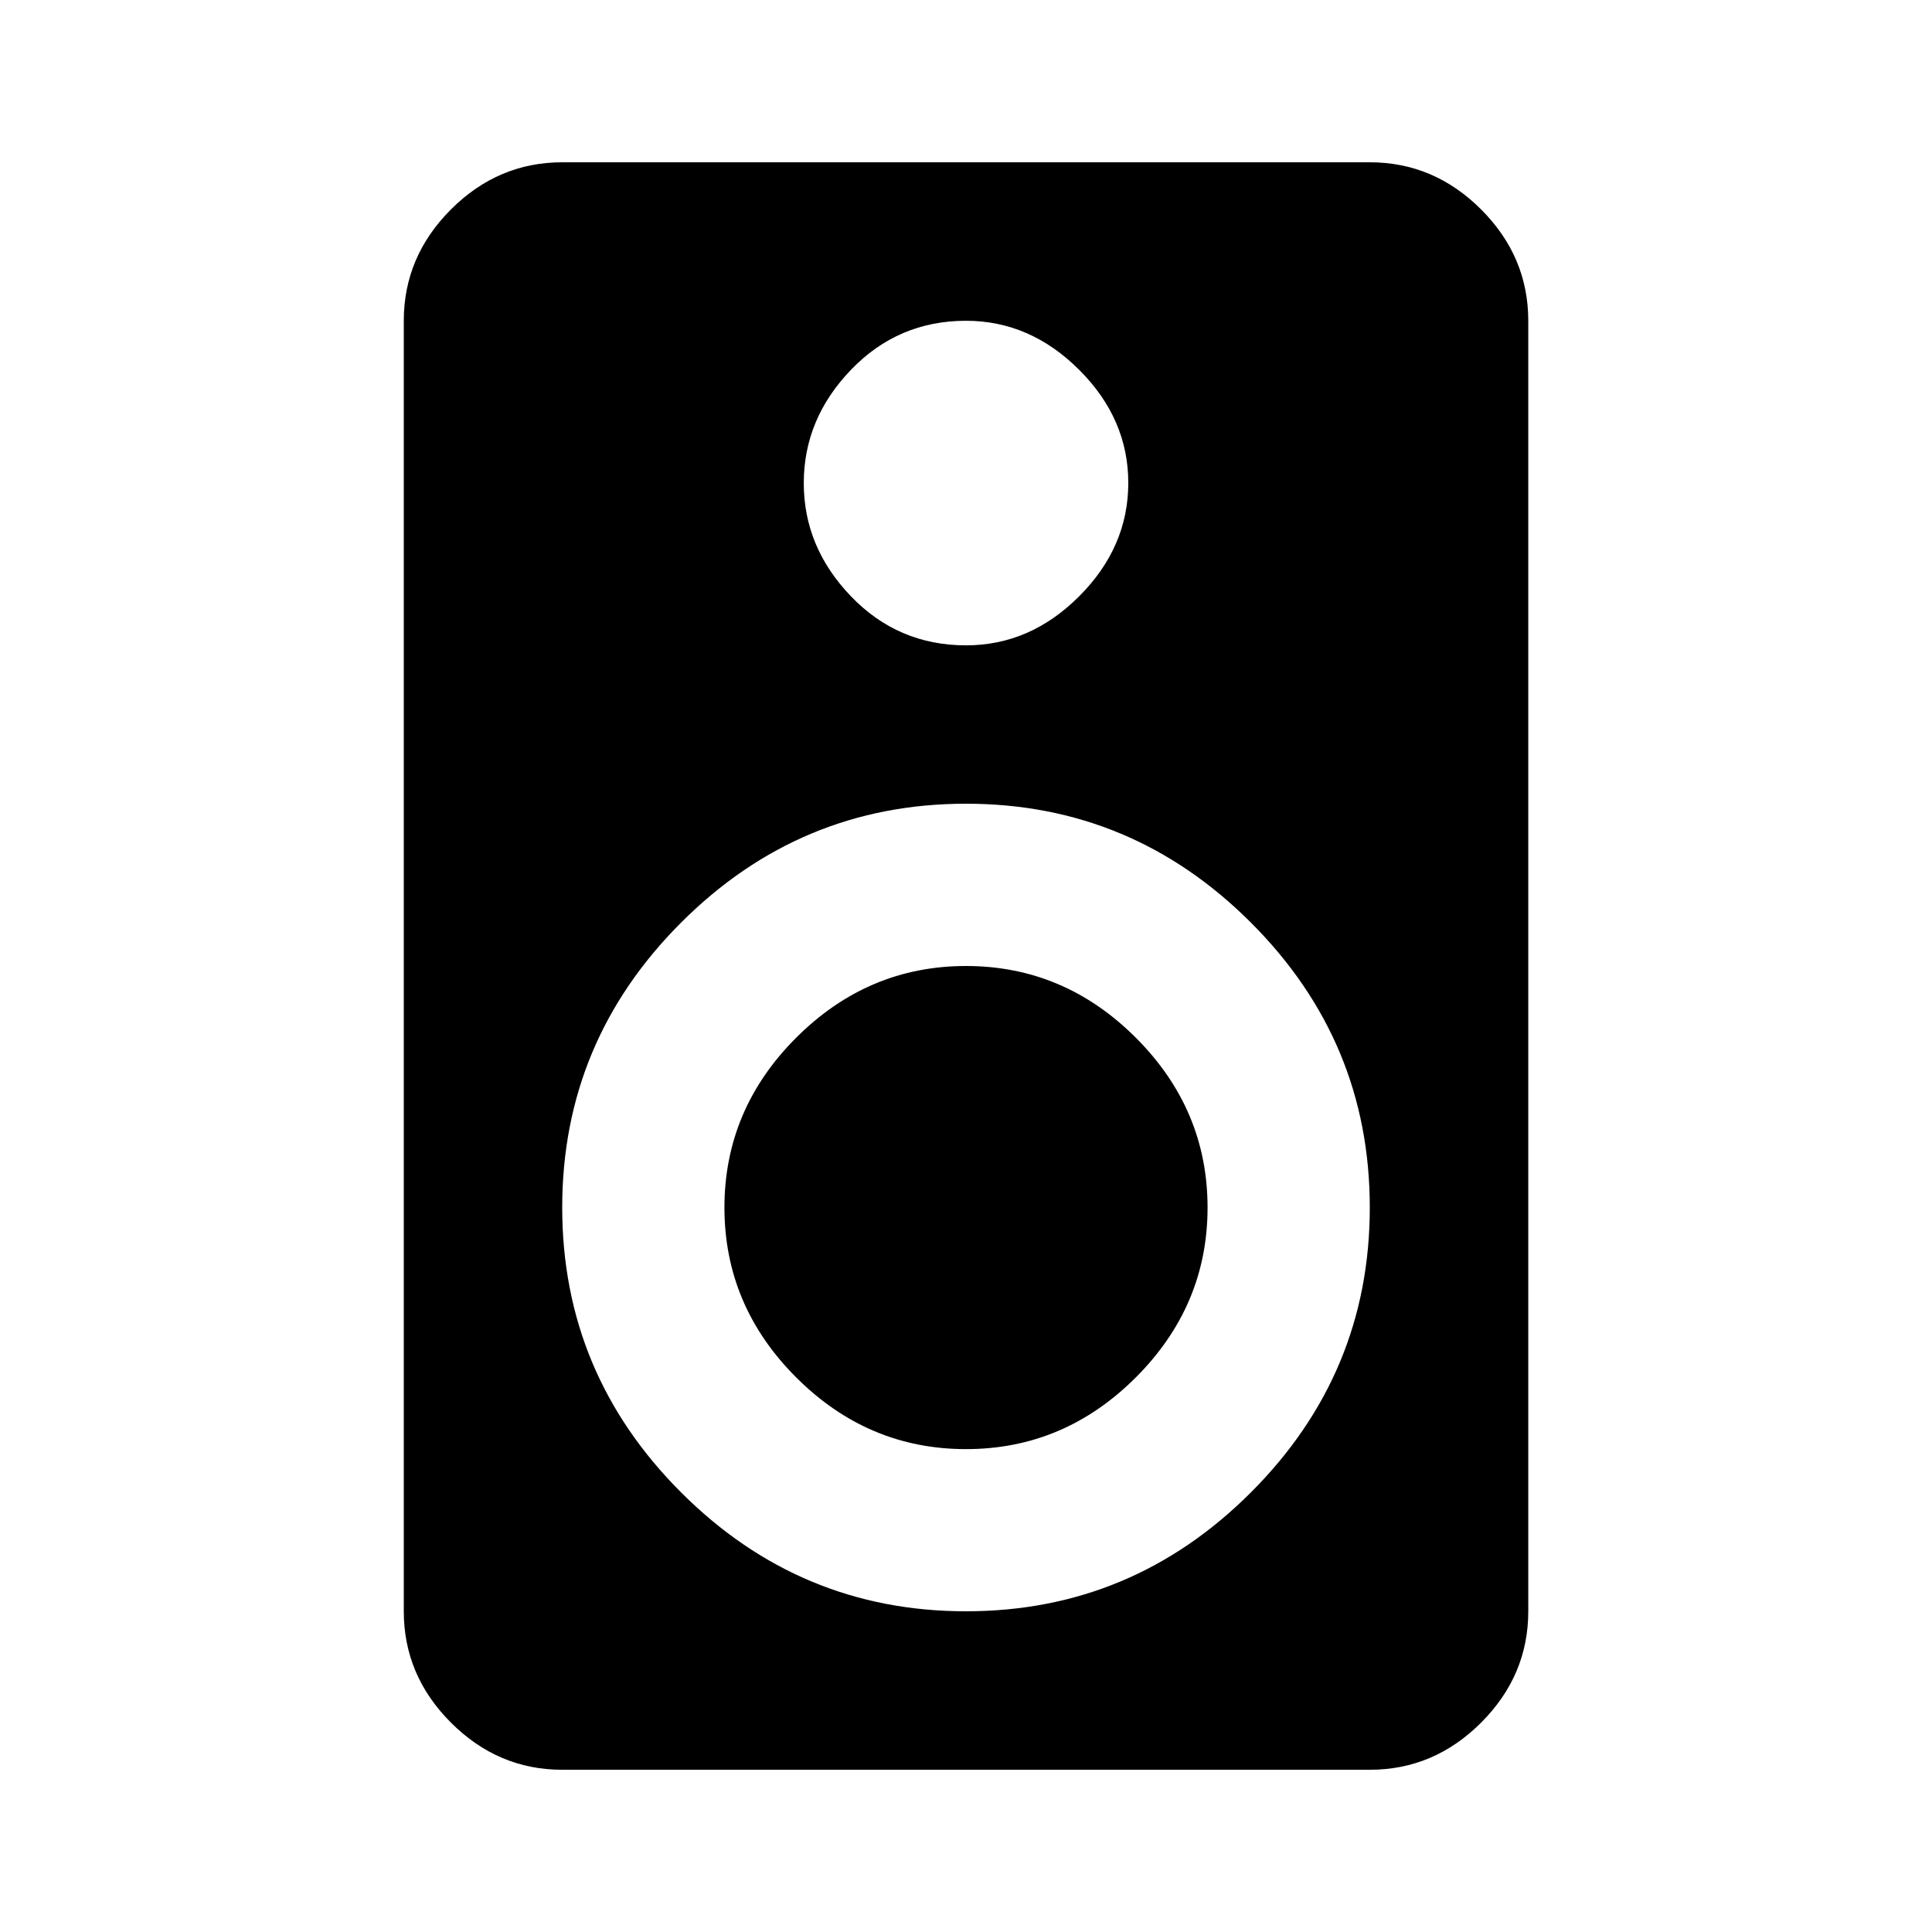 <?xml version="1.0" encoding="utf-8"?>
<!-- Generated by IcoMoon.io -->
<!DOCTYPE svg PUBLIC "-//W3C//DTD SVG 1.1//EN" "http://www.w3.org/Graphics/SVG/1.1/DTD/svg11.dtd">
<svg version="1.1" xmlns="http://www.w3.org/2000/svg" xmlns:xlink="http://www.w3.org/1999/xlink" width="32" height="32" viewBox="0 0 32 32">
<path d="M16 16q1.625 0 2.813 1.188t1.188 2.813-1.188 2.813-2.813 1.188-2.813-1.188-1.188-2.813 1.188-2.813 2.813-1.188zM16 26.688q2.75 0 4.719-1.969t1.969-4.719-1.969-4.719-4.719-1.969-4.719 1.969-1.969 4.719 1.969 4.719 4.719 1.969zM16 5.313q-1.125 0-1.906 0.813t-0.781 1.875 0.781 1.875 1.906 0.813q1.063 0 1.875-0.813t0.813-1.875-0.813-1.875-1.875-0.813zM22.688 2.688q1.063 0 1.844 0.781t0.781 1.844v21.375q0 1.063-0.781 1.844t-1.844 0.781h-13.375q-1.063 0-1.844-0.781t-0.781-1.844v-21.375q0-1.063 0.781-1.844t1.844-0.781h13.375z"></path>
</svg>
